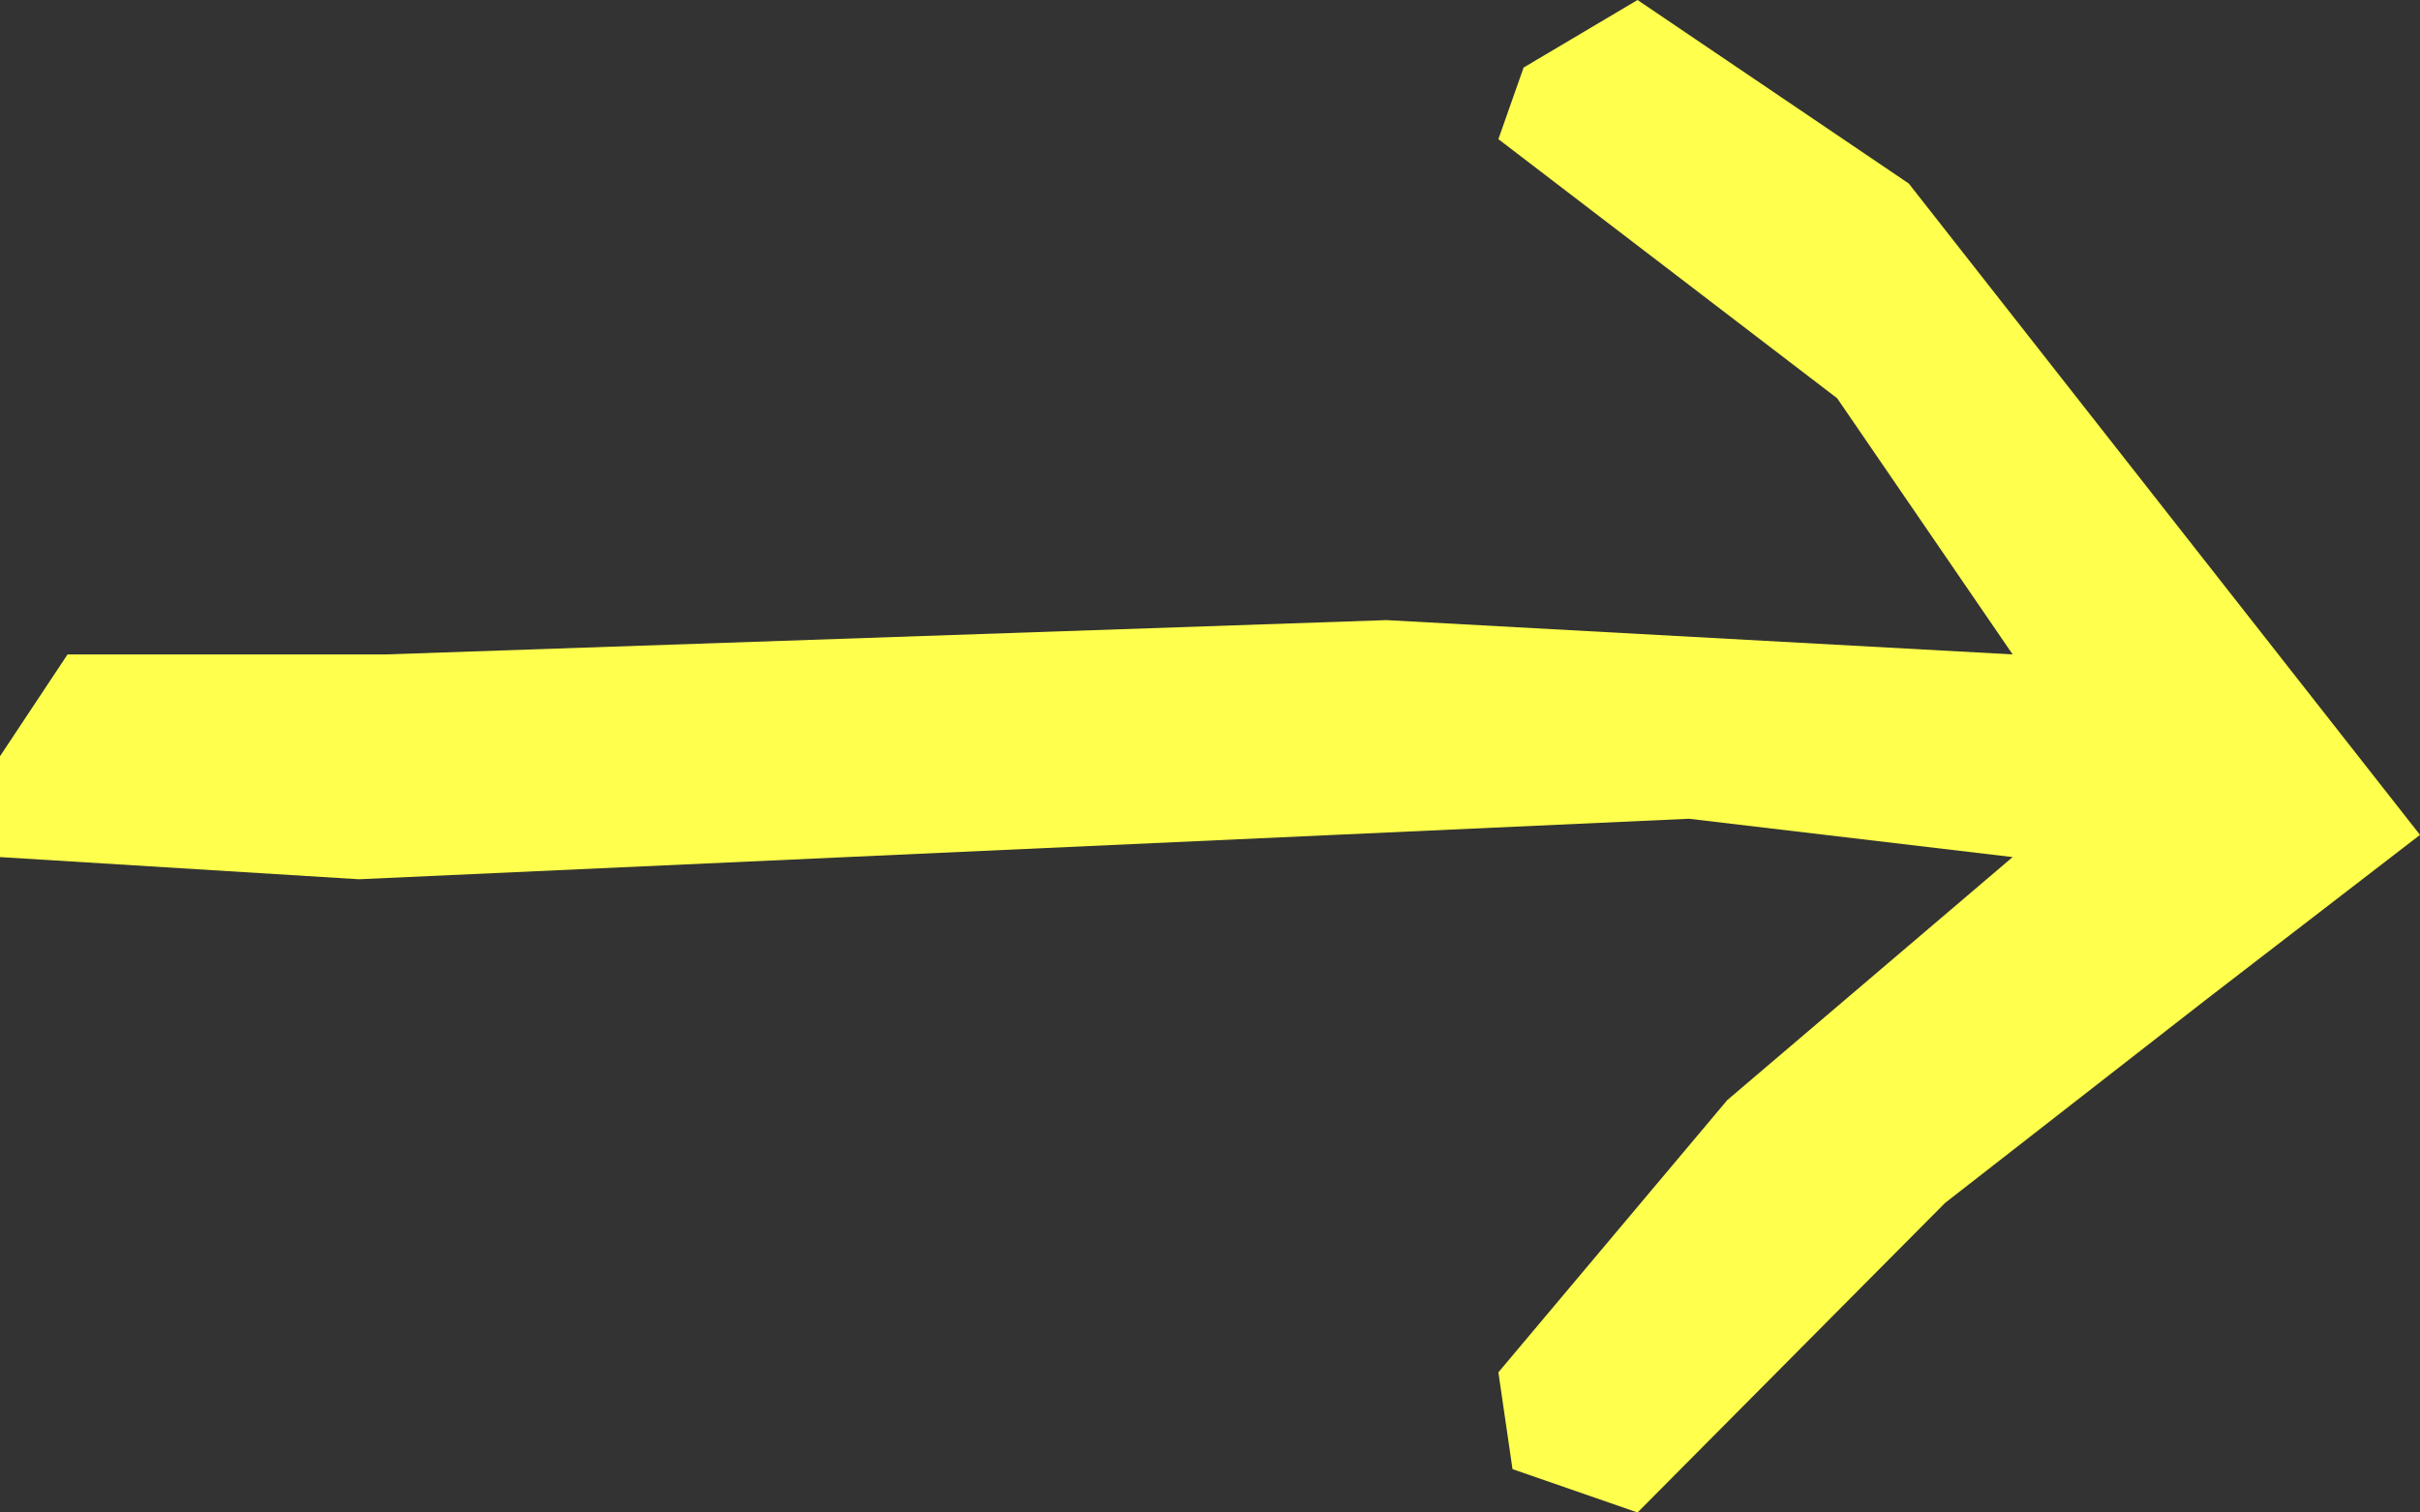 <svg width="24" height="15" viewBox="0 0 24 15" fill="none" xmlns="http://www.w3.org/2000/svg" xmlns:xlink="http://www.w3.org/1999/xlink">
	<rect x="0" y="0" width="24" height="15" fill="#333333" stroke="none"/>
	<desc>
			Created with Pixso.
	</desc>
	<defs/>
	<path id="Vector" d="M19.96 6.49L18.22 3.95L14.86 1.38L15.11 0.67L16.24 0L18.93 1.82L24 8.28L21.87 9.92L19.29 11.93L16.24 15L15 14.57L14.86 13.61L17.13 10.91L19.96 8.5L16.75 8.12L3.56 8.72L0 8.5L0 7.5L0.67 6.49L3.83 6.49L13.75 6.15L19.96 6.49L19.96 6.49Z" fill="#FFFF4D" fill-opacity="1" fill-rule="nonzero"/>
</svg>
